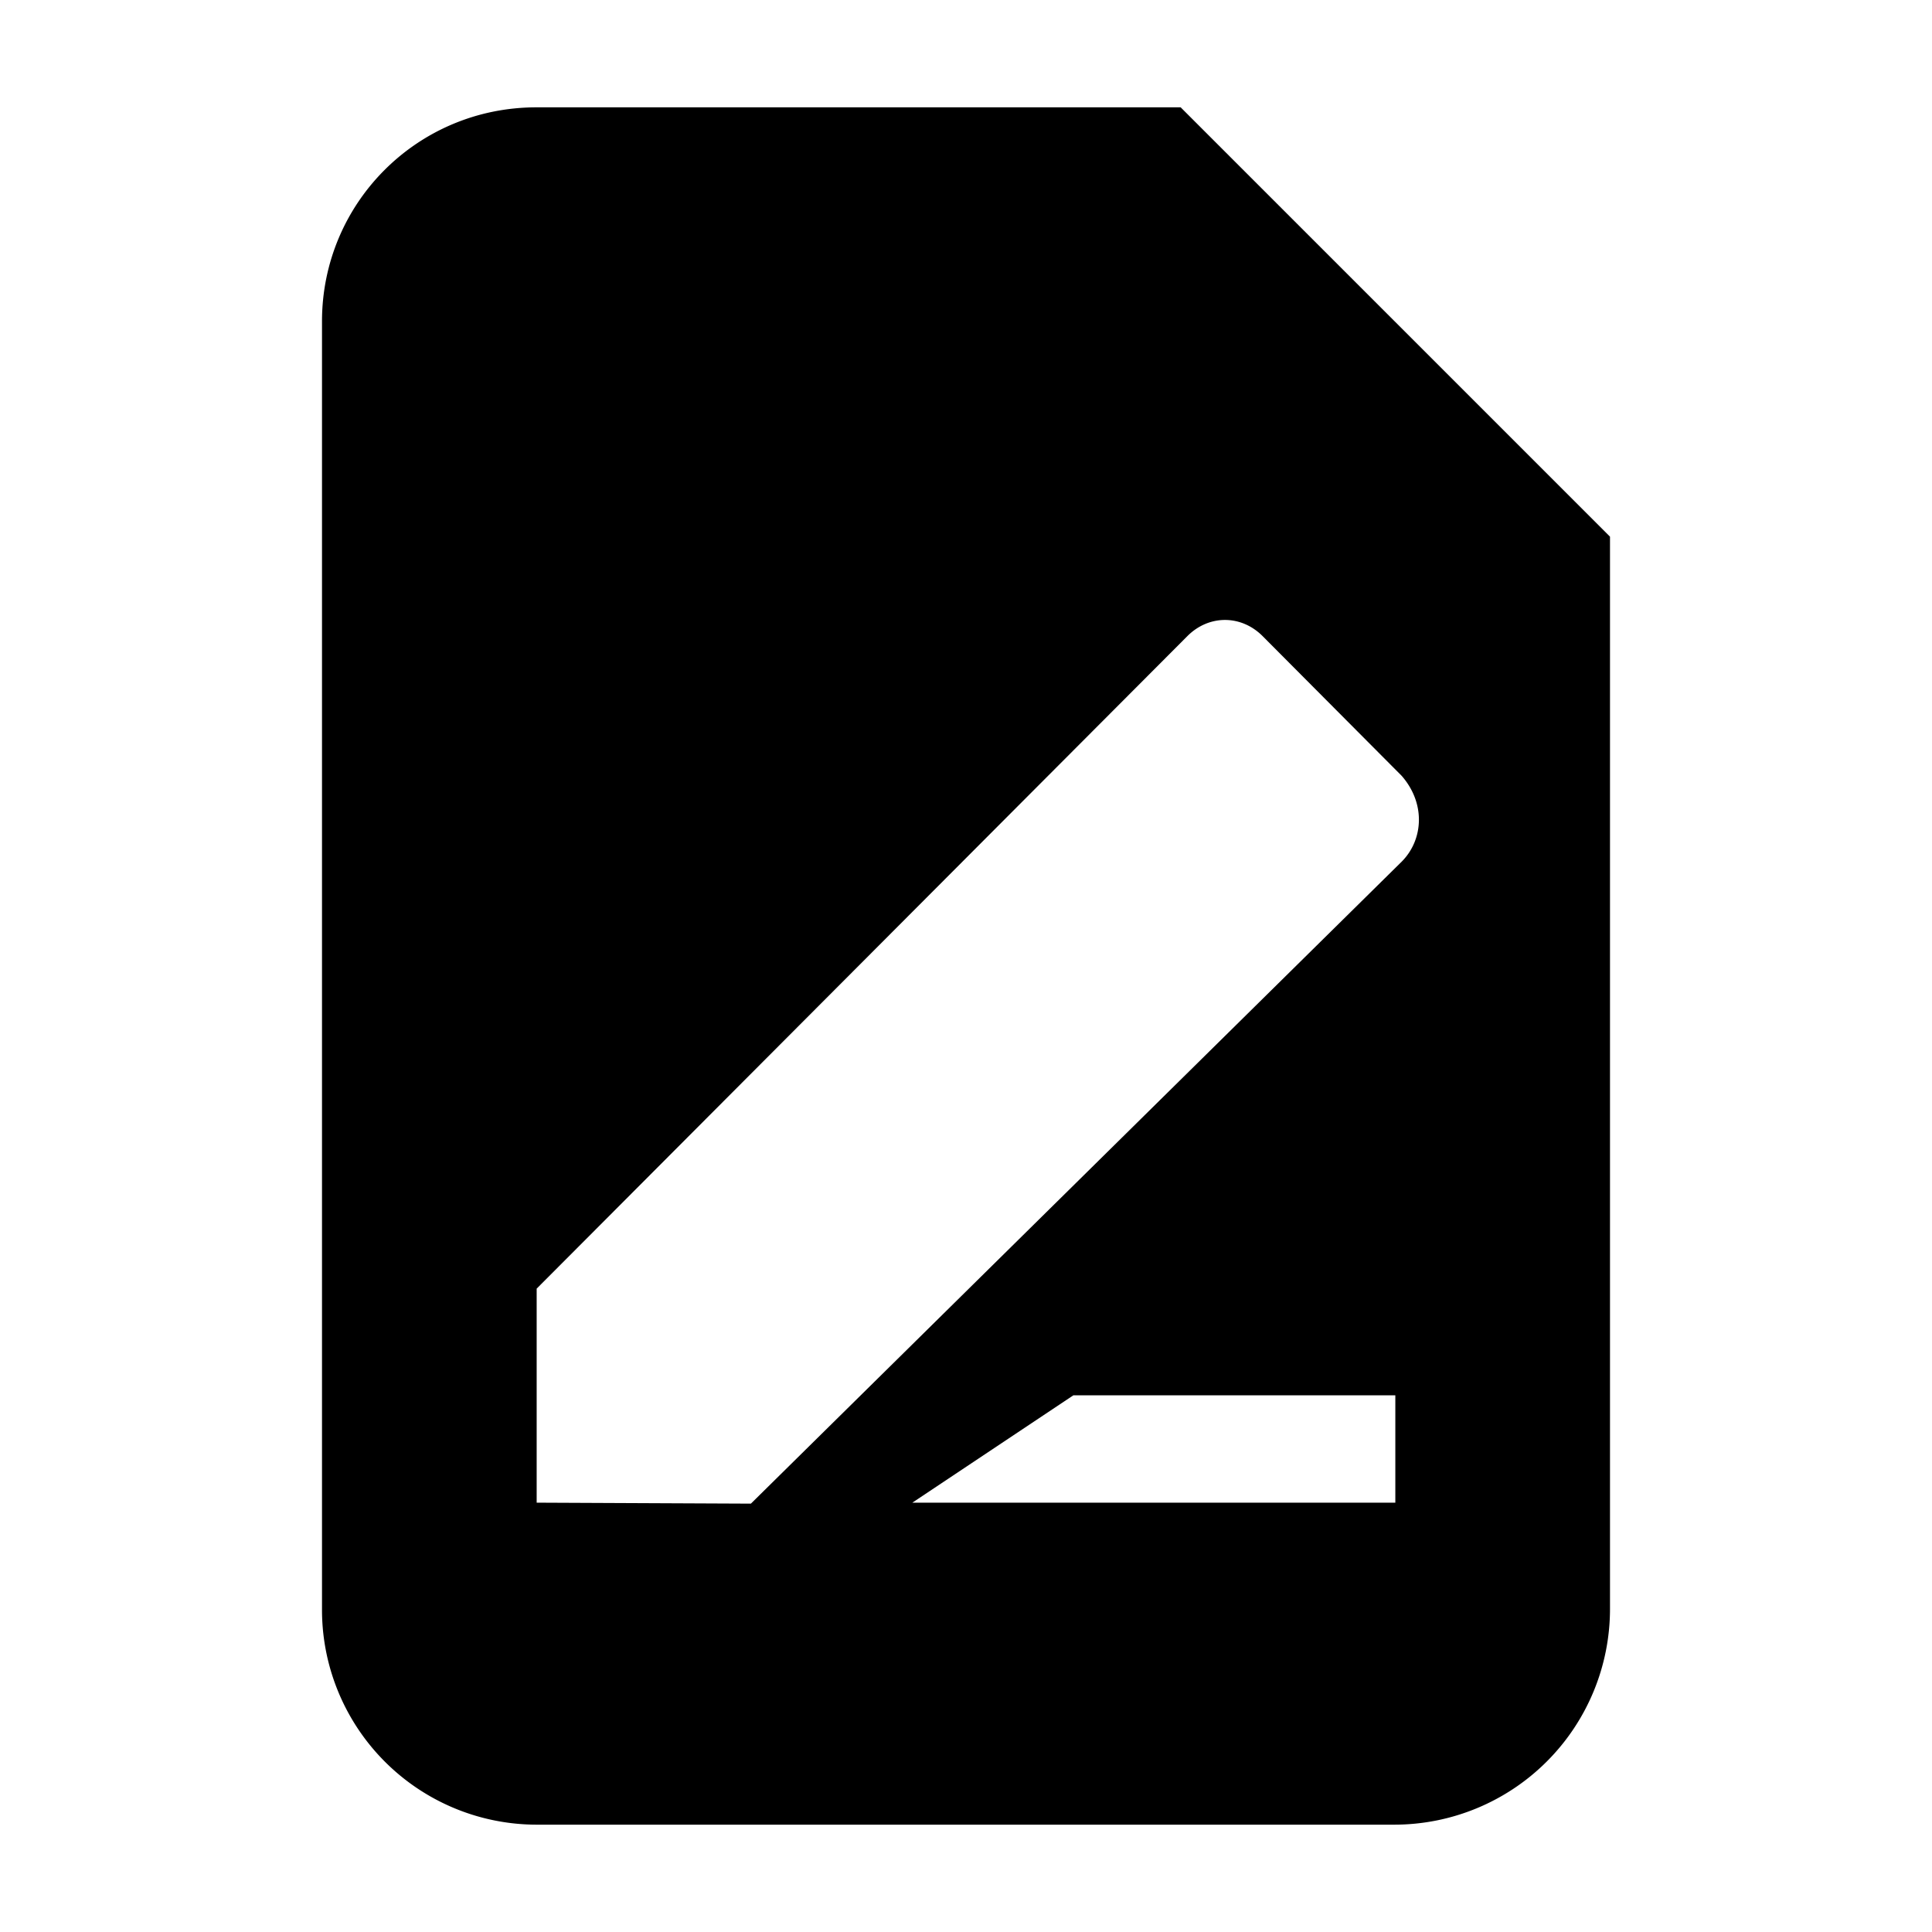 <svg role="icon" class="svg-icon" width="18" height="18" viewBox="0 0 18 18"><path d="M3 2.994C3 1.893 3.887 1 4.998 1H11l4 4v9.991A2.01 2.01 0 0 1 12.991 17H5.01A2.002 2.002 0 0 1 3 15.006V2.994zM5 14l1.996.009 6.063-5.981c.2-.2.228-.539 0-.8l-1.296-1.302c-.2-.2-.5-.2-.7 0L5 12.006V14zm8 0v-1h-3l-1.5 1H13z"/></svg>